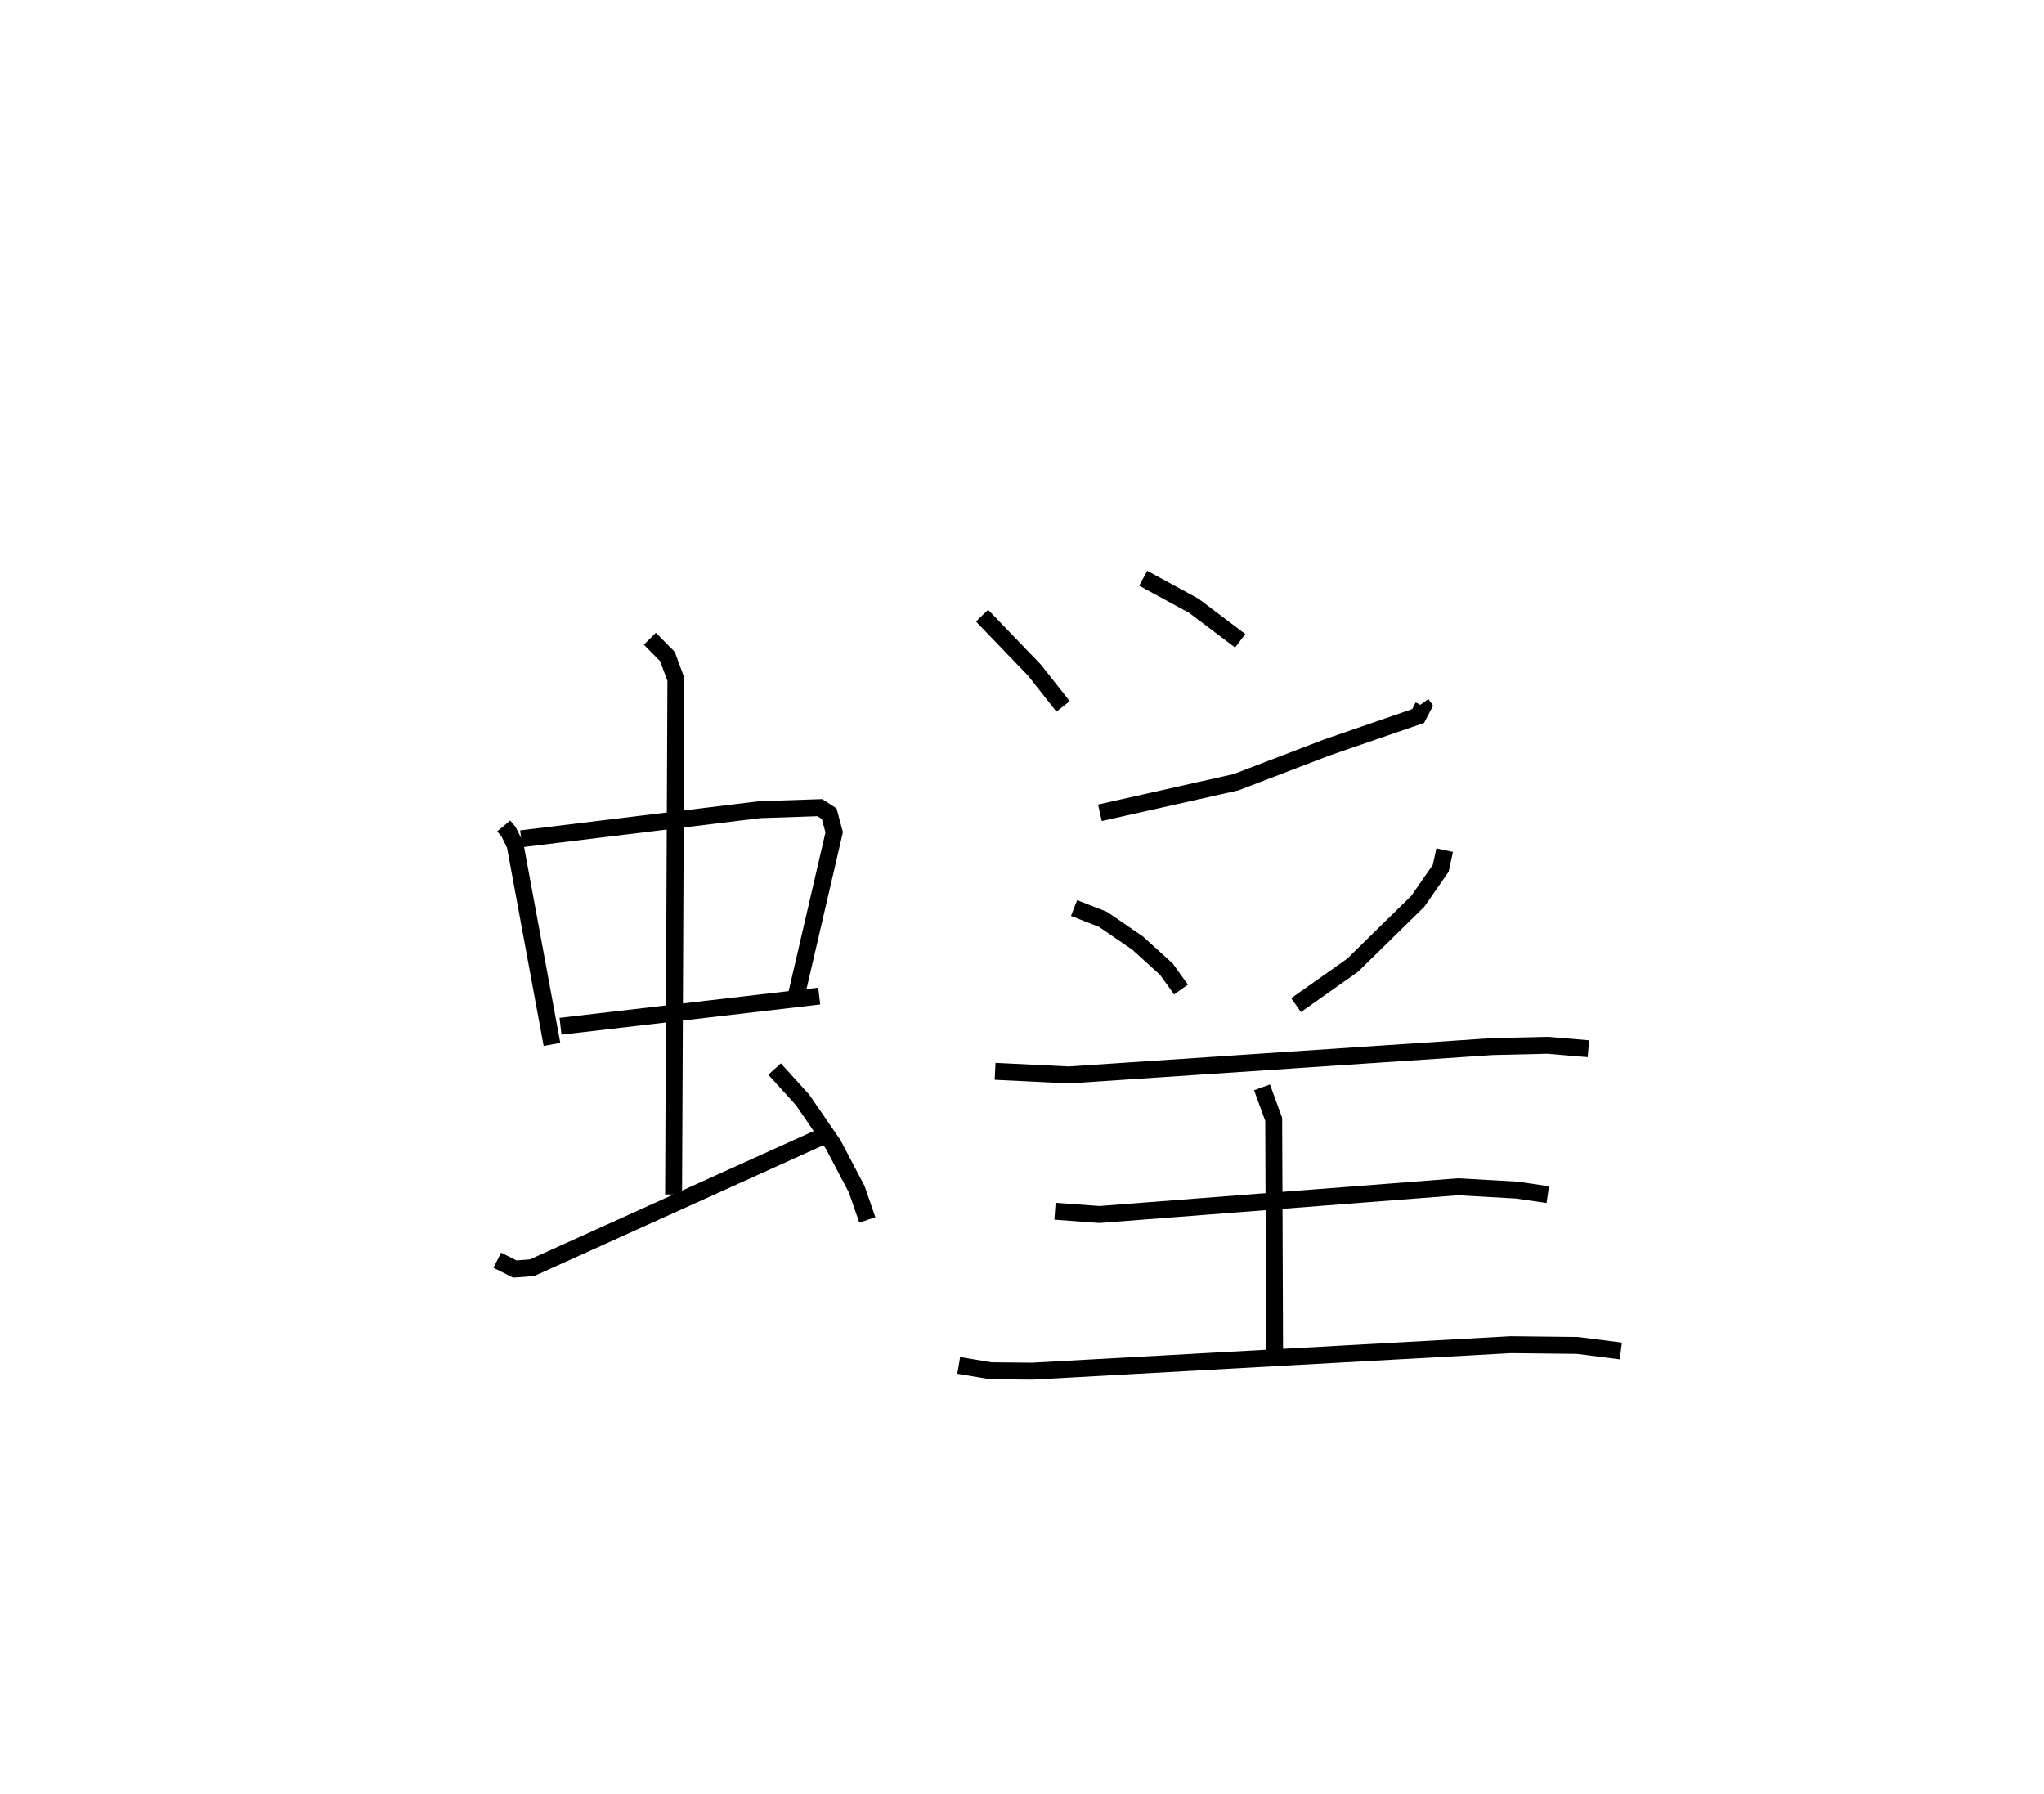 <?xml version="1.0" encoding="utf-8" ?>
<svg baseProfile="full" height="105.988" version="1.1" width="120.743" xmlns="http://www.w3.org/2000/svg" xmlns:ev="http://www.w3.org/2001/xml-events" xmlns:xlink="http://www.w3.org/1999/xlink"><defs /><rect fill="white" height="105.988" width="120.743" x="0" y="0" /><path d="M25,25 m0.0,0.0 m4.755,23.784 l0.294,0.354 0.381,0.776 l2.176,11.775 m-1.818,-12.145 l14.09,-1.721 3.549,-0.119 l0.555,0.356 0.295,1.099 l-2.278,9.818 m-13.888,1.64 l15.282,-1.782 m-10.003,-21.107 l1.038,1.052 0.498,1.351 l-0.136,30.423 m-10.415,3.88 l1.035,0.522 1.018,-0.076 l17.163,-7.762 m-2.835,-3.975 l1.655,1.825 1.81,2.637 l1.392,2.649 0.621,1.802 m6.777,-35.692 l3.1,3.222 1.687,2.14 m4.734,-7.571 l2.989,1.626 2.74,2.067 m10.71,3.732 l0.1,0.141 -0.299,0.571 l-5.403,1.862 -5.359,2.05 l-8.037,1.803 m-1.526,5.627 l1.711,0.67 2.046,1.402 l1.7,1.543 0.86,1.2 m15.576,-8.235 l-0.234,1.071 -1.35,1.946 l-3.858,3.783 -3.336,2.355 m-17.78,3.909 l4.357,0.214 25.019,-1.674 l3.25,-0.077 2.422,0.204 m-19.281,2.279 l0.691,1.893 0.056,14.495 m-12.975,-9.071 l2.626,0.194 21.181,-1.638 l3.481,0.198 1.82,0.266 m-34.796,10.087 l1.888,0.316 2.46,0.024 l28.262,-1.564 3.941,0.044 l2.562,0.327 " fill="none" stroke="black" stroke-width="1" /></svg>